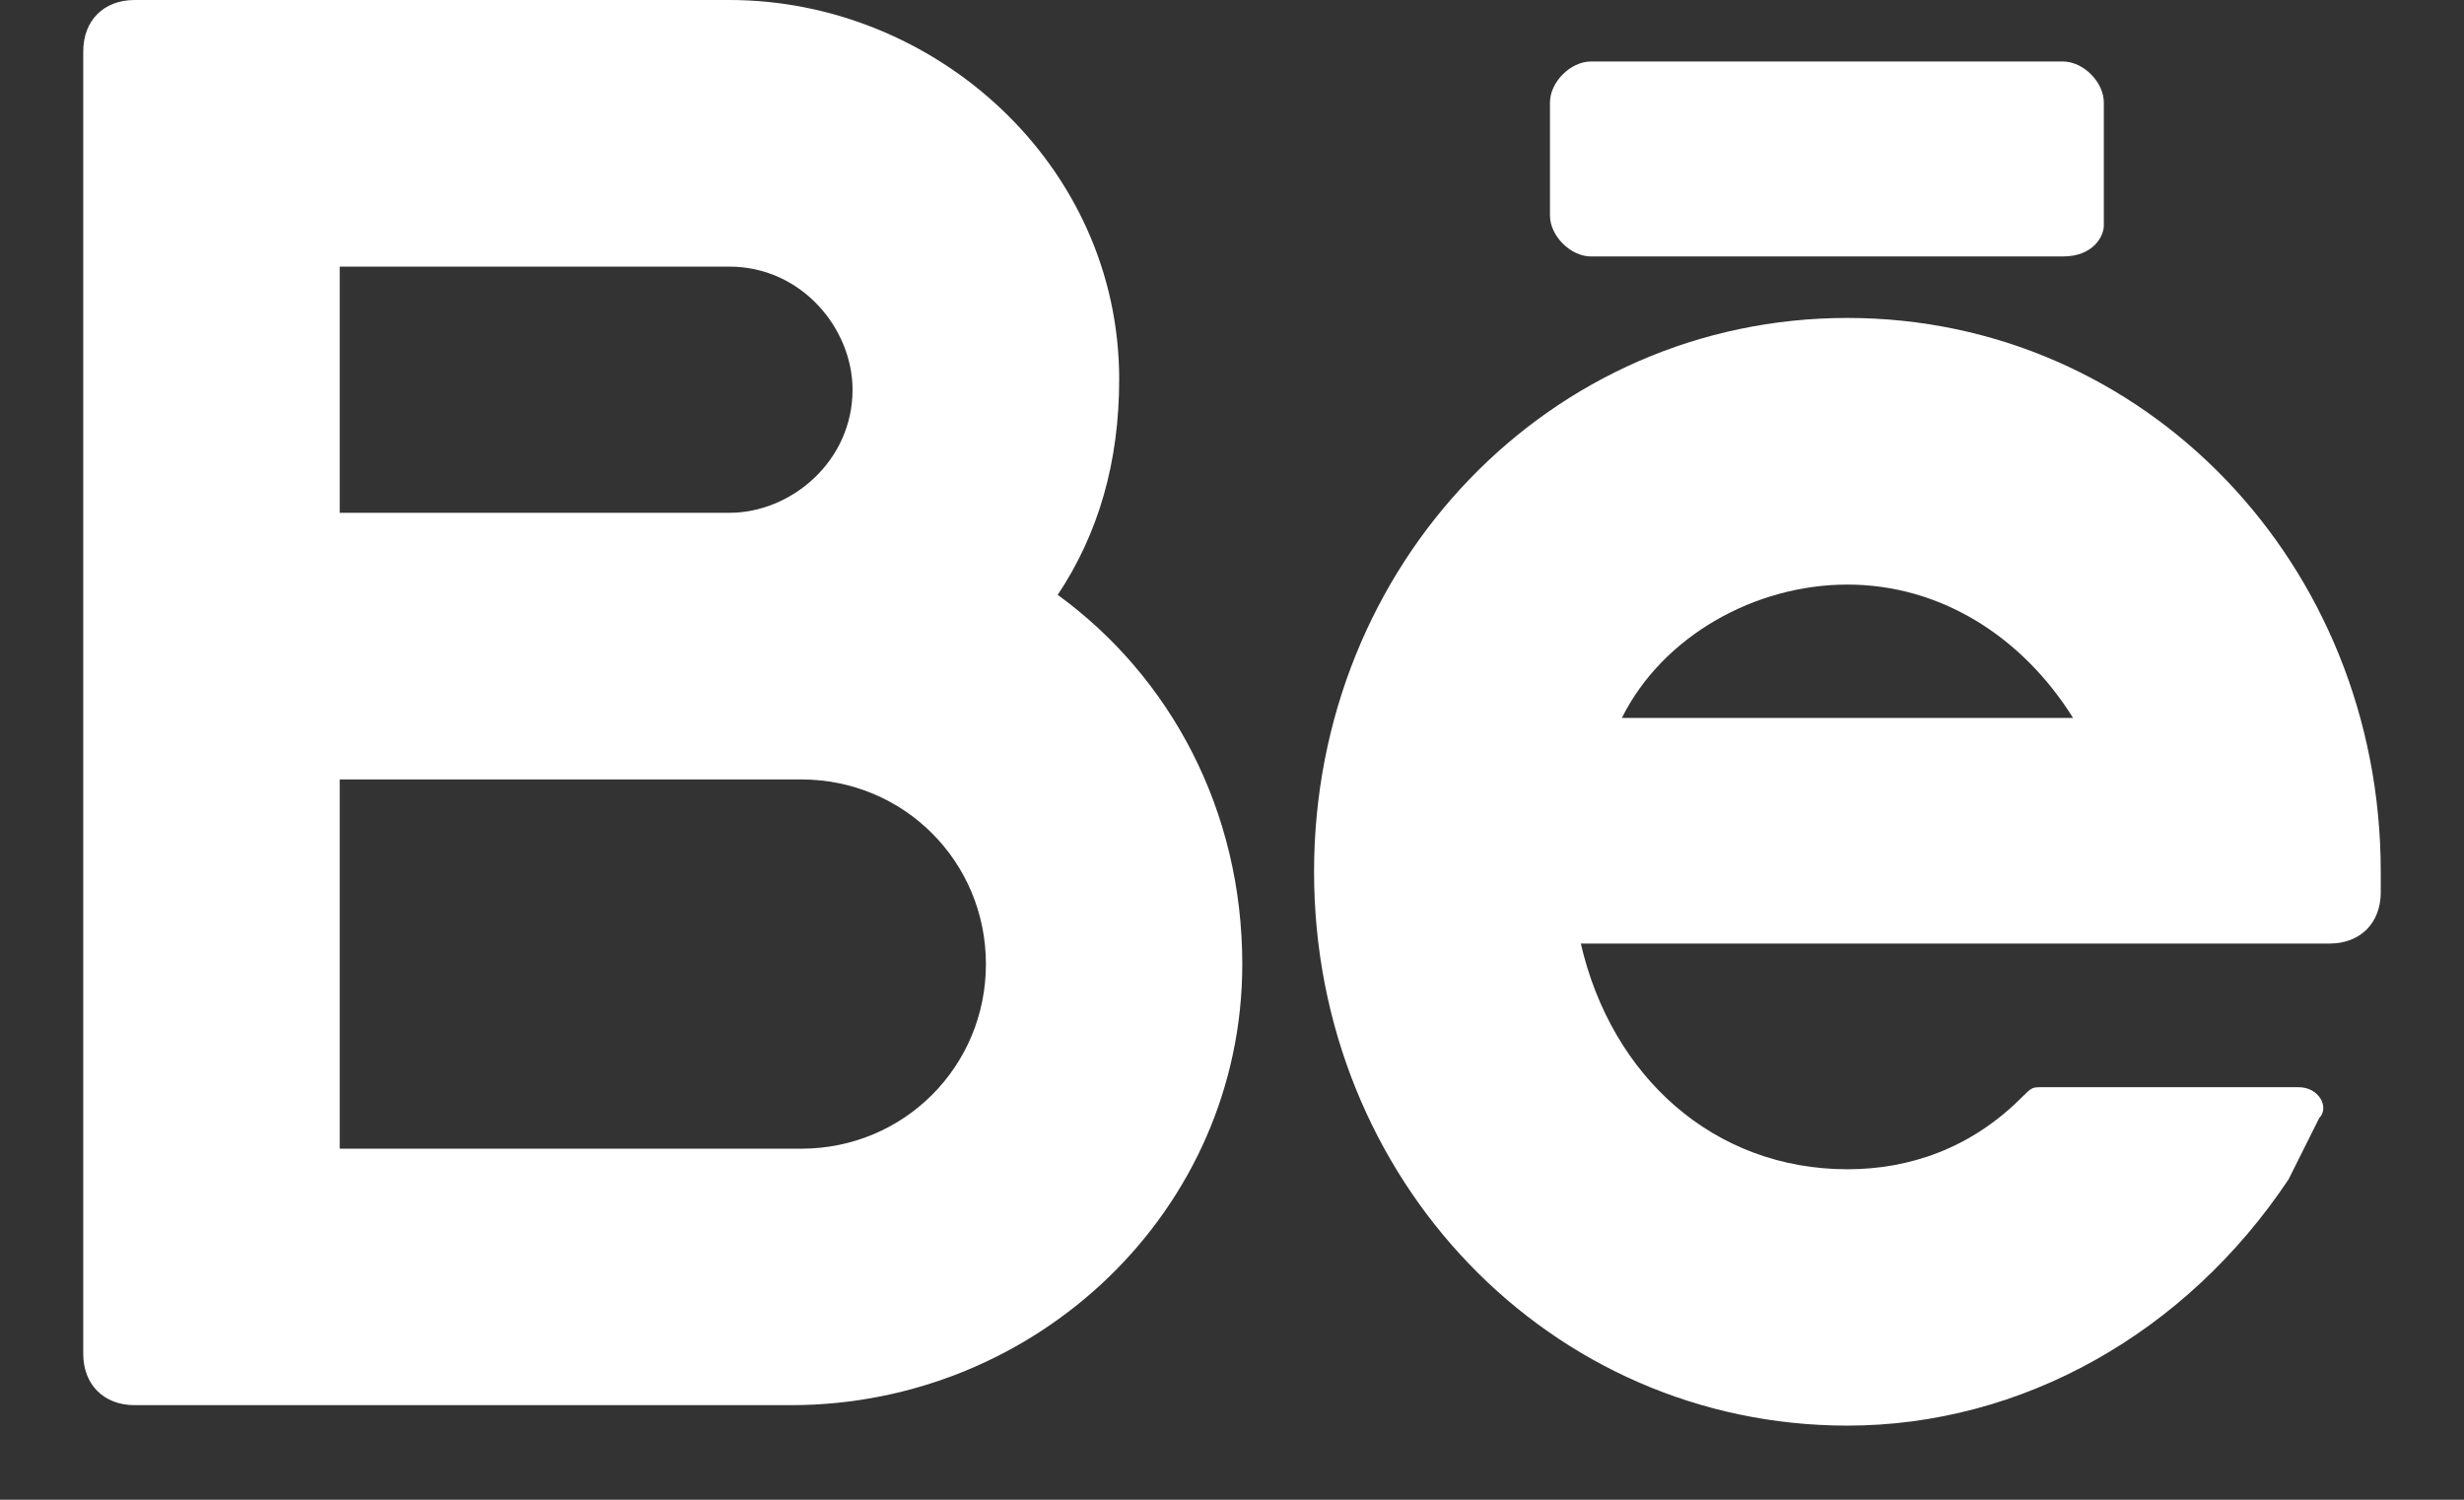 <svg width="23" height="14" viewBox="0 0 23 14" fill="none" xmlns="http://www.w3.org/2000/svg">
<rect x="0" y="0" width="23" height="14" fill="#333333" stroke="none"/>
<path d="M9.873 5.553C10.256 4.979 10.447 4.308 10.447 3.542C10.447 1.532 8.724 0 6.809 0H1.256C0.969 0 0.777 0.191 0.777 0.479V12.638C0.777 12.925 0.969 13.117 1.256 13.117H7.383C9.681 13.117 11.596 11.297 11.596 9C11.596 7.564 10.926 6.319 9.873 5.553ZM3.171 2.489H6.809C7.479 2.489 7.958 3.064 7.958 3.638C7.958 4.308 7.383 4.787 6.809 4.787H3.171V2.489ZM7.479 10.723H3.171V7.276H7.479C8.437 7.276 9.203 8.042 9.203 9C9.203 9.957 8.437 10.723 7.479 10.723Z" fill="white"/>
<path d="M22.223 8.138C22.223 5.266 20.021 2.968 17.245 2.968C14.468 2.968 12.266 5.266 12.266 8.138C12.266 11.01 14.468 13.308 17.245 13.308C18.872 13.308 20.404 12.446 21.362 11.01C21.457 10.819 21.553 10.627 21.649 10.436C21.745 10.34 21.649 10.149 21.457 10.149H19.064C18.968 10.149 18.968 10.149 18.872 10.244C18.394 10.723 17.819 10.915 17.245 10.915C16 10.915 15.043 10.053 14.756 8.808H21.745C22.032 8.808 22.223 8.617 22.223 8.329V8.138ZM17.245 5.457C18.107 5.457 18.872 5.936 19.351 6.702H15.139C15.521 5.936 16.383 5.457 17.245 5.457Z" fill="white"/>
<path d="M19.255 2.394H14.851C14.66 2.394 14.468 2.202 14.468 2.011V0.957C14.468 0.766 14.66 0.574 14.851 0.574H19.255C19.447 0.574 19.638 0.766 19.638 0.957V2.106C19.638 2.202 19.543 2.394 19.255 2.394Z" fill="white"/>
</svg>
